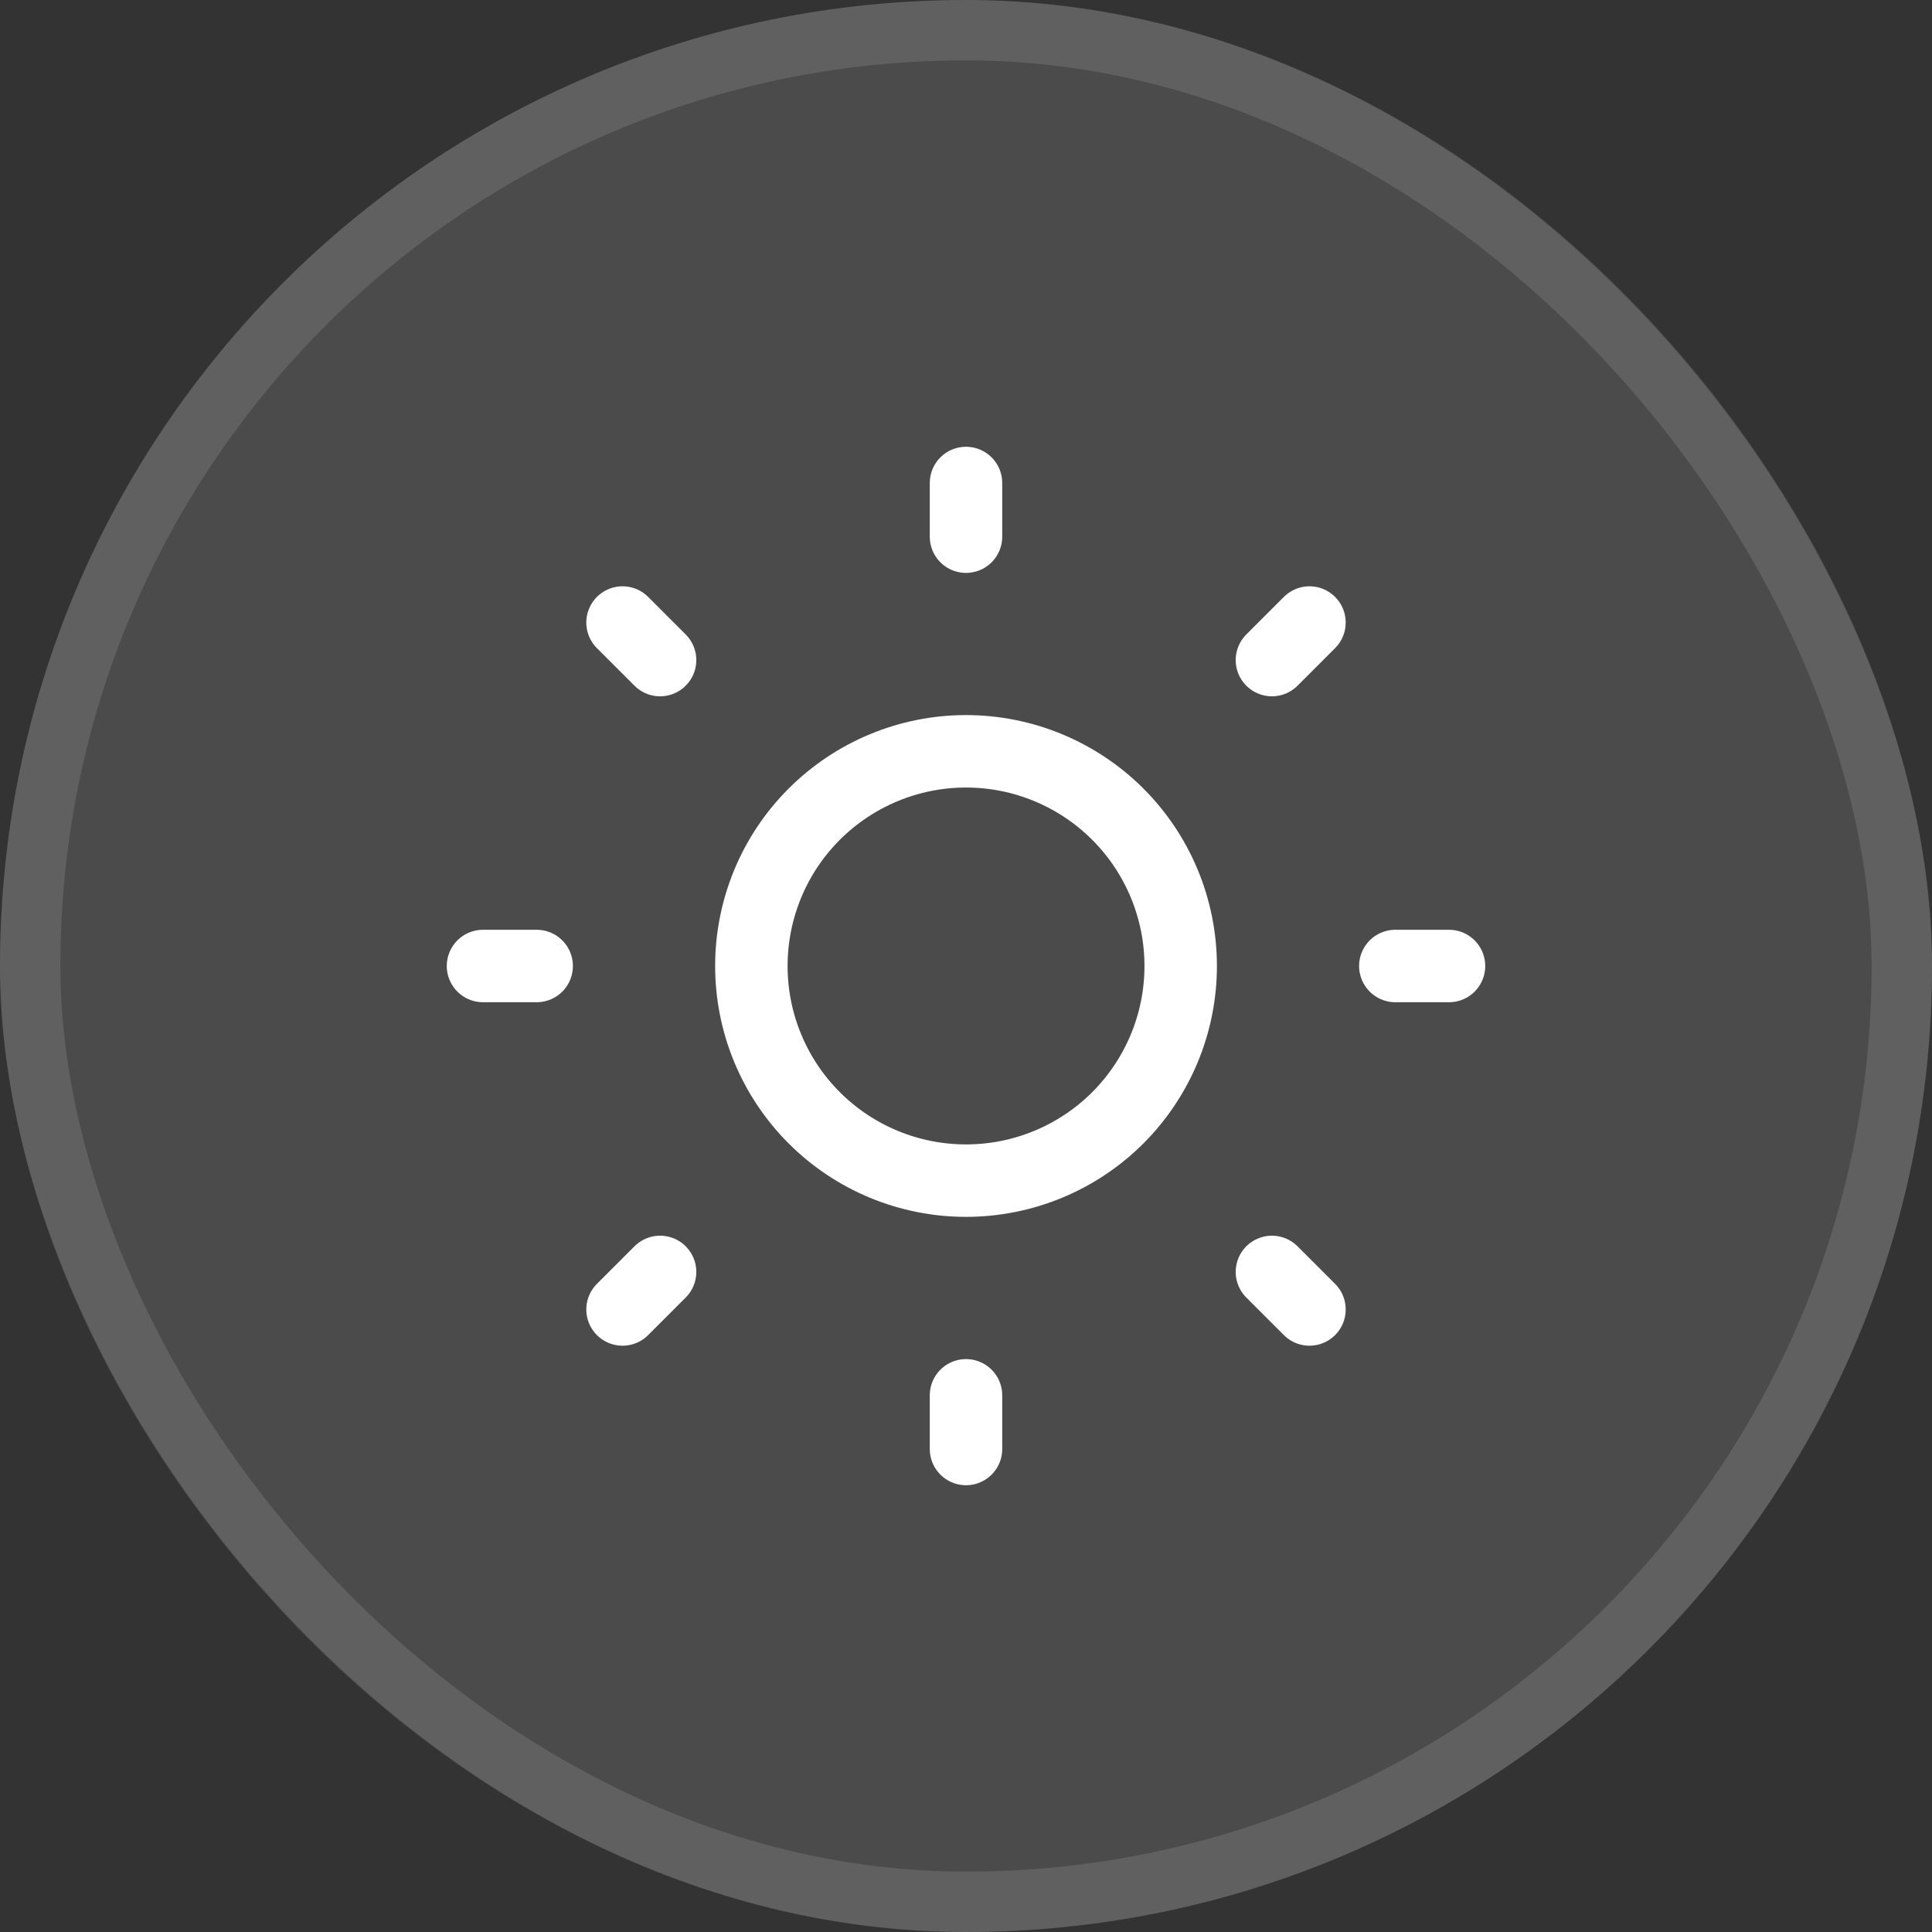 <svg width="32" height="32" viewBox="0 0 32 32" fill="none" xmlns="http://www.w3.org/2000/svg">
<rect x="0" y="0" width="32" height="32" fill="#333333" stroke="none"/>
<rect width="32" height="32" rx="16" fill="white" fill-opacity="0.12"/>
<rect x="0.5" y="0.5" width="31" height="31" rx="15.5" stroke="white" stroke-opacity="0.12"/>
<path d="M12.445 16C12.445 16.943 12.819 17.847 13.486 18.514C14.153 19.181 15.057 19.555 16 19.555C16.943 19.555 17.848 19.181 18.515 18.514C19.181 17.847 19.556 16.943 19.556 16C19.556 15.057 19.181 14.152 18.515 13.486C17.848 12.819 16.943 12.444 16 12.444C15.057 12.444 14.153 12.819 13.486 13.486C12.819 14.152 12.445 15.057 12.445 16Z" stroke="white" stroke-width="1.2" stroke-linecap="round" stroke-linejoin="round"/>
<path d="M8 16H8.889M16 8V8.889M23.111 16H24M16 23.111V24M10.311 10.311L10.933 10.933M21.689 10.311L21.067 10.933M21.067 21.067L21.689 21.689M10.933 21.067L10.311 21.689" stroke="white" stroke-width="1.2" stroke-linecap="round" stroke-linejoin="round"/>
</svg>

